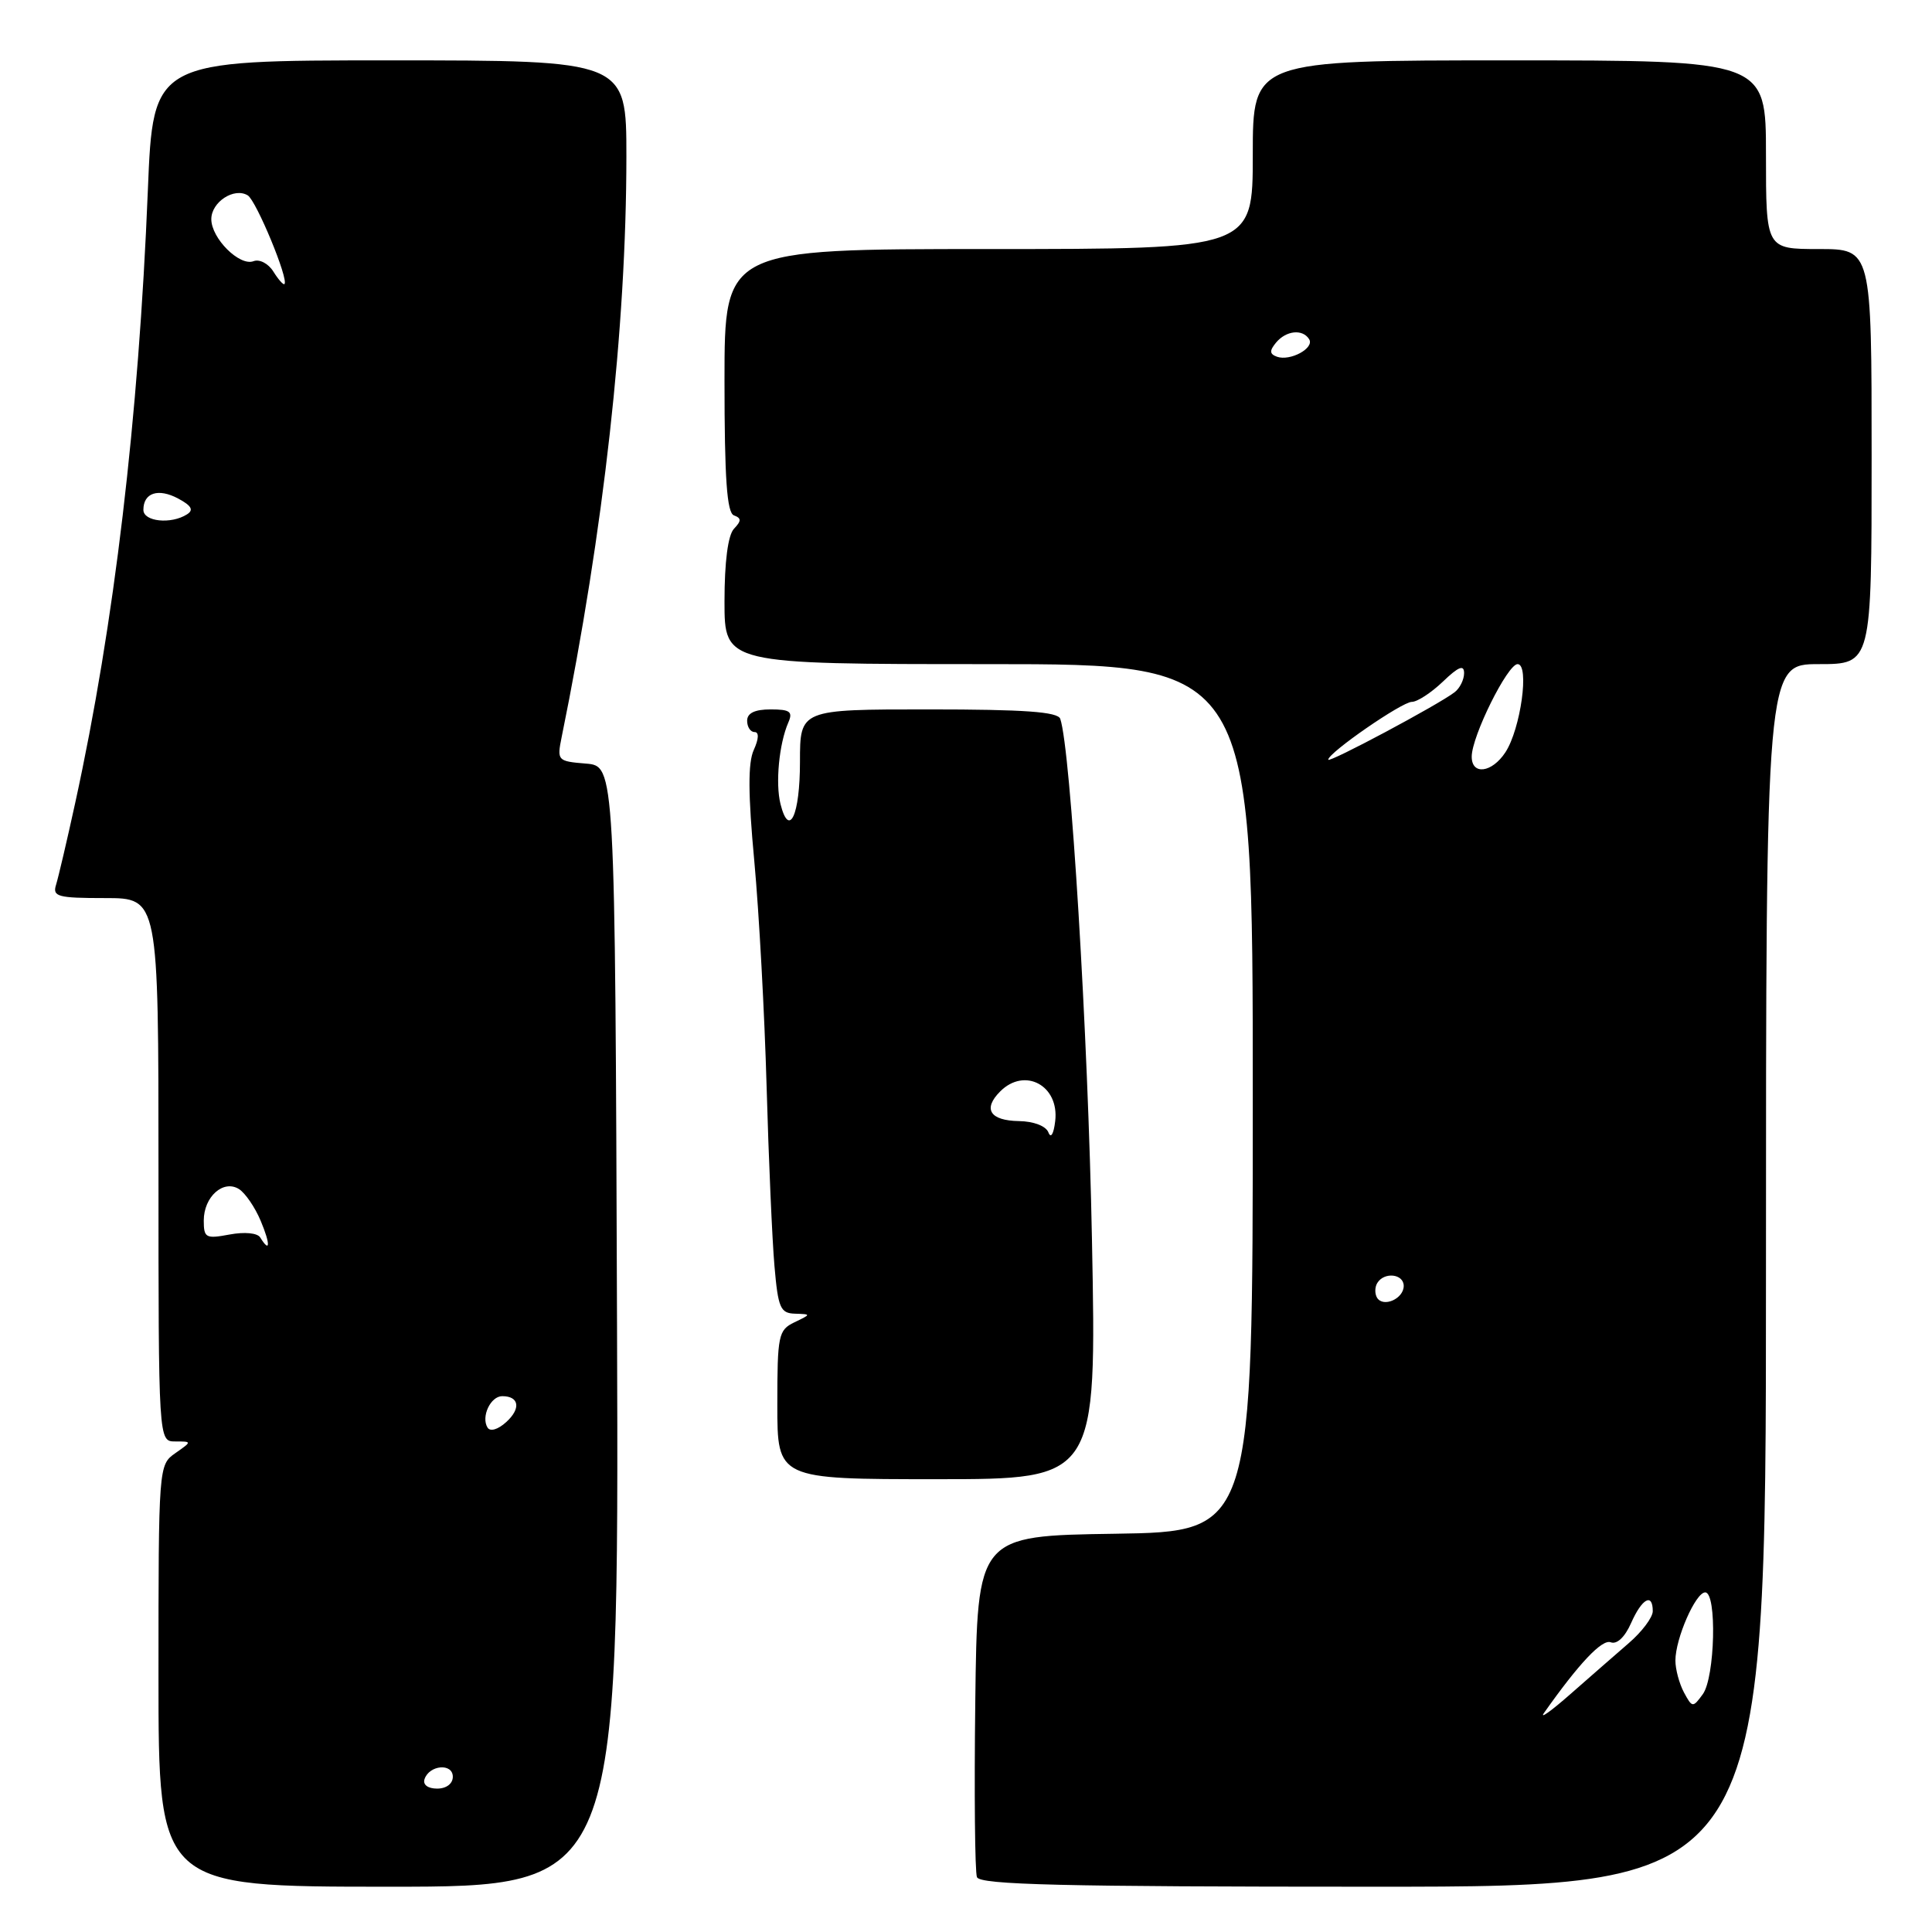 <?xml version="1.0" encoding="UTF-8" standalone="no"?>
<!DOCTYPE svg PUBLIC "-//W3C//DTD SVG 1.1//EN" "http://www.w3.org/Graphics/SVG/1.1/DTD/svg11.dtd" >
<svg xmlns="http://www.w3.org/2000/svg" xmlns:xlink="http://www.w3.org/1999/xlink" version="1.1" viewBox="0 0 256 256">
 <g >
 <path fill="currentColor"
d=" M 81.76 175.75 C 81.50 101.50 81.50 101.50 77.64 101.18 C 73.87 100.87 73.79 100.79 74.42 97.68 C 80.00 70.30 82.99 43.42 83.00 20.75 C 83.00 8.00 83.00 8.00 51.65 8.00 C 20.29 8.00 20.29 8.00 19.59 25.25 C 18.36 55.53 15.14 82.71 9.97 106.37 C 8.88 111.37 7.73 116.26 7.43 117.23 C 6.93 118.81 7.63 119.00 13.93 119.00 C 21.00 119.00 21.00 119.00 21.00 155.00 C 21.00 191.00 21.00 191.00 23.22 191.00 C 25.45 191.00 25.45 191.00 23.22 192.56 C 21.02 194.10 21.00 194.31 21.00 222.06 C 21.00 250.00 21.00 250.00 51.51 250.00 C 82.01 250.00 82.01 250.00 81.76 175.75 Z  M 234.00 169.00 C 234.00 88.00 234.00 88.00 241.00 88.00 C 248.00 88.00 248.00 88.00 248.00 60.50 C 248.00 33.00 248.00 33.00 241.00 33.00 C 234.00 33.00 234.00 33.00 234.00 20.50 C 234.00 8.00 234.00 8.00 200.00 8.00 C 166.00 8.00 166.00 8.00 166.00 20.50 C 166.00 33.00 166.00 33.00 131.00 33.00 C 96.00 33.00 96.00 33.00 96.00 50.42 C 96.00 63.44 96.32 67.95 97.25 68.29 C 98.25 68.66 98.25 69.02 97.25 70.07 C 96.46 70.92 96.00 74.43 96.00 79.70 C 96.00 88.00 96.00 88.00 131.00 88.00 C 166.00 88.00 166.00 88.00 166.00 145.48 C 166.00 202.95 166.00 202.95 147.75 203.23 C 129.50 203.50 129.50 203.50 129.23 225.48 C 129.08 237.56 129.18 248.03 129.45 248.73 C 129.84 249.74 140.75 250.00 181.97 250.00 C 234.00 250.00 234.00 250.00 234.00 169.00 Z  M 144.69 164.25 C 144.17 136.97 141.87 99.27 140.49 95.25 C 140.17 94.32 135.76 94.00 123.03 94.00 C 106.00 94.00 106.00 94.00 106.00 100.94 C 106.00 108.02 104.57 111.12 103.42 106.54 C 102.73 103.79 103.23 98.57 104.45 95.75 C 105.09 94.30 104.69 94.00 102.11 94.00 C 100.01 94.00 99.00 94.49 99.00 95.50 C 99.00 96.33 99.44 97.00 99.98 97.00 C 100.59 97.00 100.55 97.89 99.88 99.37 C 99.10 101.07 99.12 105.22 99.95 114.12 C 100.58 120.93 101.31 134.38 101.58 144.00 C 101.85 153.62 102.32 164.31 102.62 167.75 C 103.10 173.30 103.40 174.01 105.33 174.07 C 107.50 174.14 107.50 174.14 105.25 175.22 C 103.14 176.24 103.00 176.93 103.00 186.15 C 103.00 196.00 103.00 196.00 124.15 196.00 C 145.31 196.00 145.31 196.00 144.69 164.25 Z  M 56.25 235.75 C 56.88 233.86 60.00 233.59 60.00 235.43 C 60.00 236.35 59.15 237.00 57.92 237.00 C 56.69 237.00 56.01 236.48 56.25 235.75 Z  M 64.60 189.16 C 63.72 187.73 65.00 185.00 66.55 185.00 C 68.80 185.00 69.05 186.64 67.08 188.43 C 65.98 189.43 64.95 189.73 64.60 189.16 Z  M 34.48 163.97 C 34.11 163.37 32.41 163.21 30.42 163.58 C 27.27 164.17 27.00 164.03 27.00 161.73 C 27.00 158.57 29.60 156.26 31.67 157.56 C 32.50 158.09 33.79 159.97 34.54 161.76 C 35.85 164.87 35.81 166.13 34.48 163.97 Z  M 19.00 67.56 C 19.00 65.29 20.97 64.65 23.61 66.06 C 25.38 67.01 25.70 67.58 24.77 68.16 C 22.66 69.50 19.00 69.12 19.00 67.56 Z  M 36.22 35.98 C 35.56 34.92 34.38 34.30 33.59 34.61 C 31.74 35.31 28.00 31.58 28.00 29.04 C 28.00 26.76 31.04 24.79 32.83 25.89 C 33.96 26.59 38.29 37.04 37.69 37.64 C 37.55 37.79 36.88 37.04 36.22 35.98 Z  M 204.57 227.00 C 209.23 220.39 212.28 217.17 213.43 217.61 C 214.25 217.93 215.31 216.92 216.13 215.06 C 217.57 211.80 219.00 211.02 219.00 213.49 C 219.00 214.31 217.56 216.23 215.80 217.74 C 214.05 219.26 210.56 222.30 208.06 224.50 C 205.56 226.70 203.99 227.82 204.57 227.00 Z  M 223.13 224.25 C 222.51 223.08 222.00 221.19 222.00 220.03 C 222.00 217.12 224.68 211.00 225.95 211.00 C 227.52 211.00 227.25 222.27 225.63 224.49 C 224.31 226.30 224.23 226.29 223.13 224.25 Z  M 182.47 171.96 C 182.15 171.43 182.16 170.55 182.50 170.00 C 183.42 168.50 186.00 168.79 186.00 170.39 C 186.00 172.09 183.30 173.29 182.47 171.96 Z  M 195.01 100.25 C 195.02 97.54 199.76 88.00 201.09 88.00 C 202.69 88.00 201.50 96.59 199.47 99.69 C 197.68 102.41 195.00 102.75 195.01 100.25 Z  M 176.00 100.66 C 176.00 99.75 185.76 93.00 187.08 93.00 C 187.80 93.00 189.65 91.79 191.20 90.31 C 193.26 88.33 194.00 88.04 194.00 89.19 C 194.00 90.05 193.44 91.19 192.75 91.72 C 190.62 93.37 176.00 101.17 176.00 100.66 Z  M 169.21 47.27 C 168.22 46.91 168.19 46.48 169.08 45.40 C 170.42 43.79 172.61 43.56 173.47 44.95 C 174.20 46.13 170.96 47.89 169.21 47.27 Z  M 138.92 150.05 C 138.60 149.21 136.98 148.58 135.02 148.55 C 131.17 148.49 130.20 146.95 132.53 144.62 C 135.78 141.36 140.38 143.84 139.82 148.55 C 139.62 150.27 139.24 150.90 138.92 150.05 Z "/>
</g>
</svg>